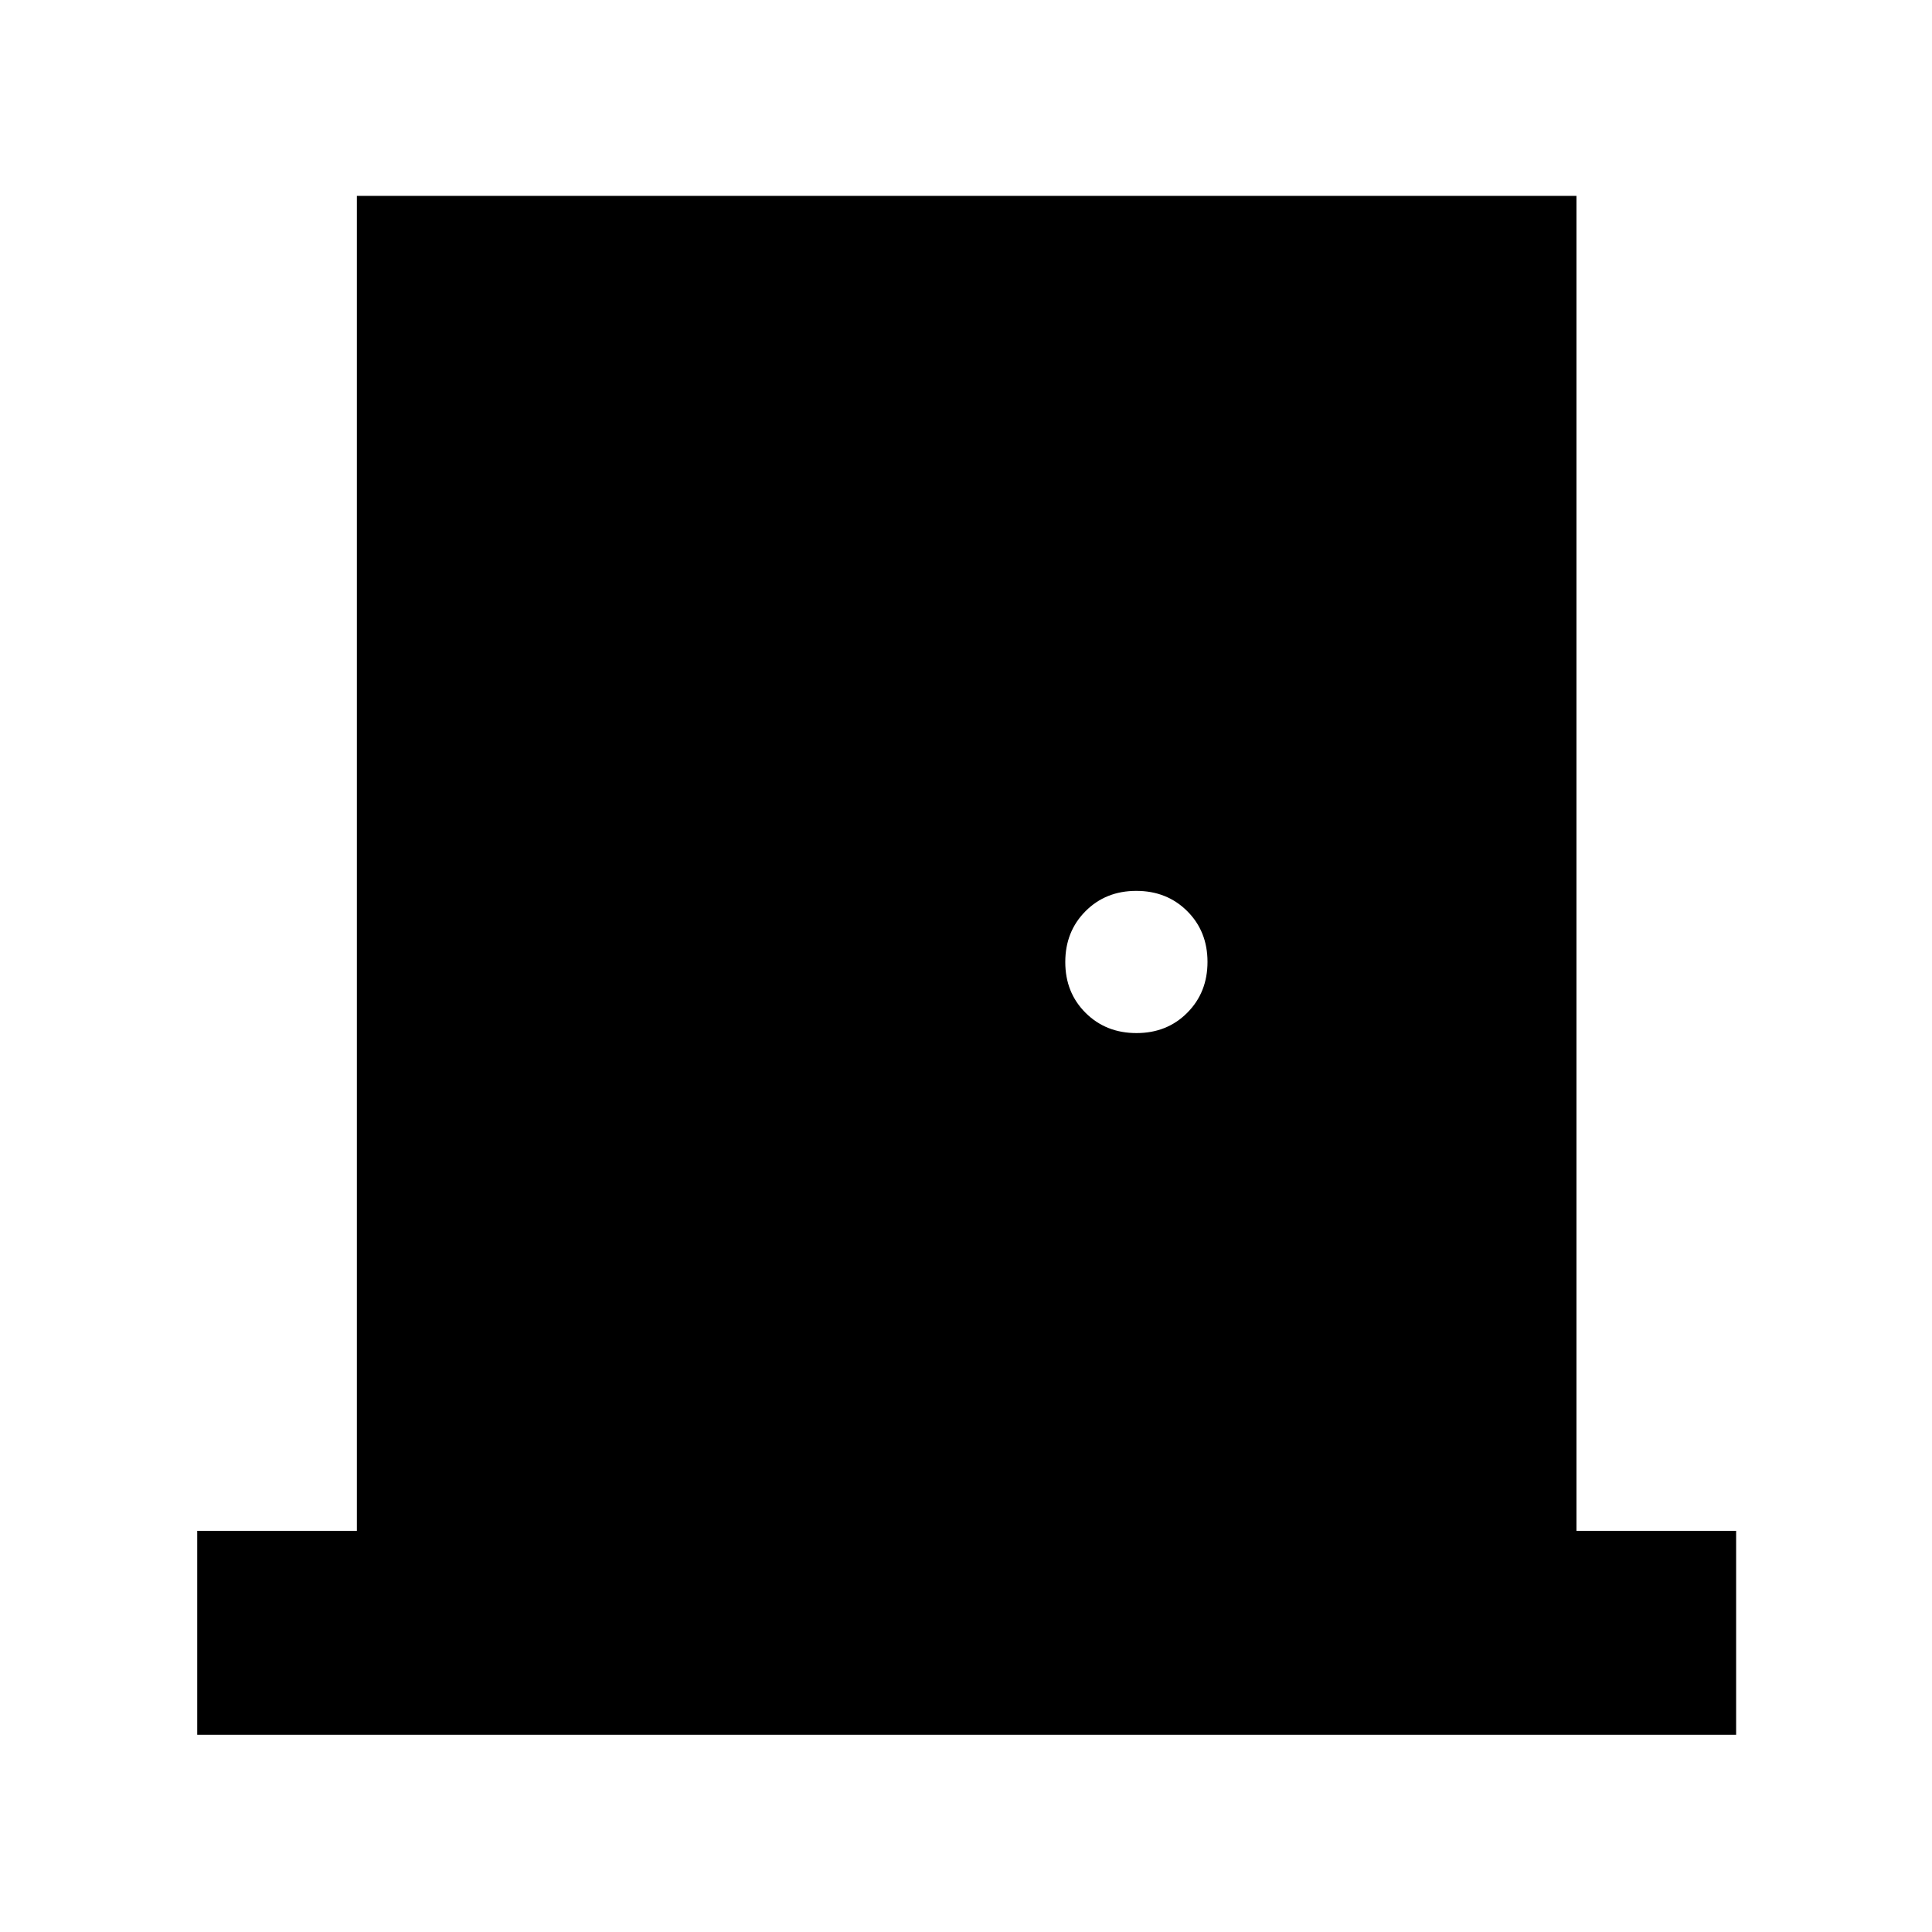 <svg xmlns="http://www.w3.org/2000/svg" height="40" viewBox="0 -960 960 960" width="40"><path d="M98-98h764.67v-101.33h-79.34v-663.34h-606v663.34H98V-98Zm466.72-348.67q-15.19 0-25.29-10.04-10.1-10.05-10.1-25.24 0-15.18 10.05-25.28 10.05-10.1 25.23-10.1 15.19 0 25.29 10.04 10.1 10.05 10.1 25.24 0 15.18-10.05 25.28-10.04 10.1-25.23 10.1Z"/></svg>